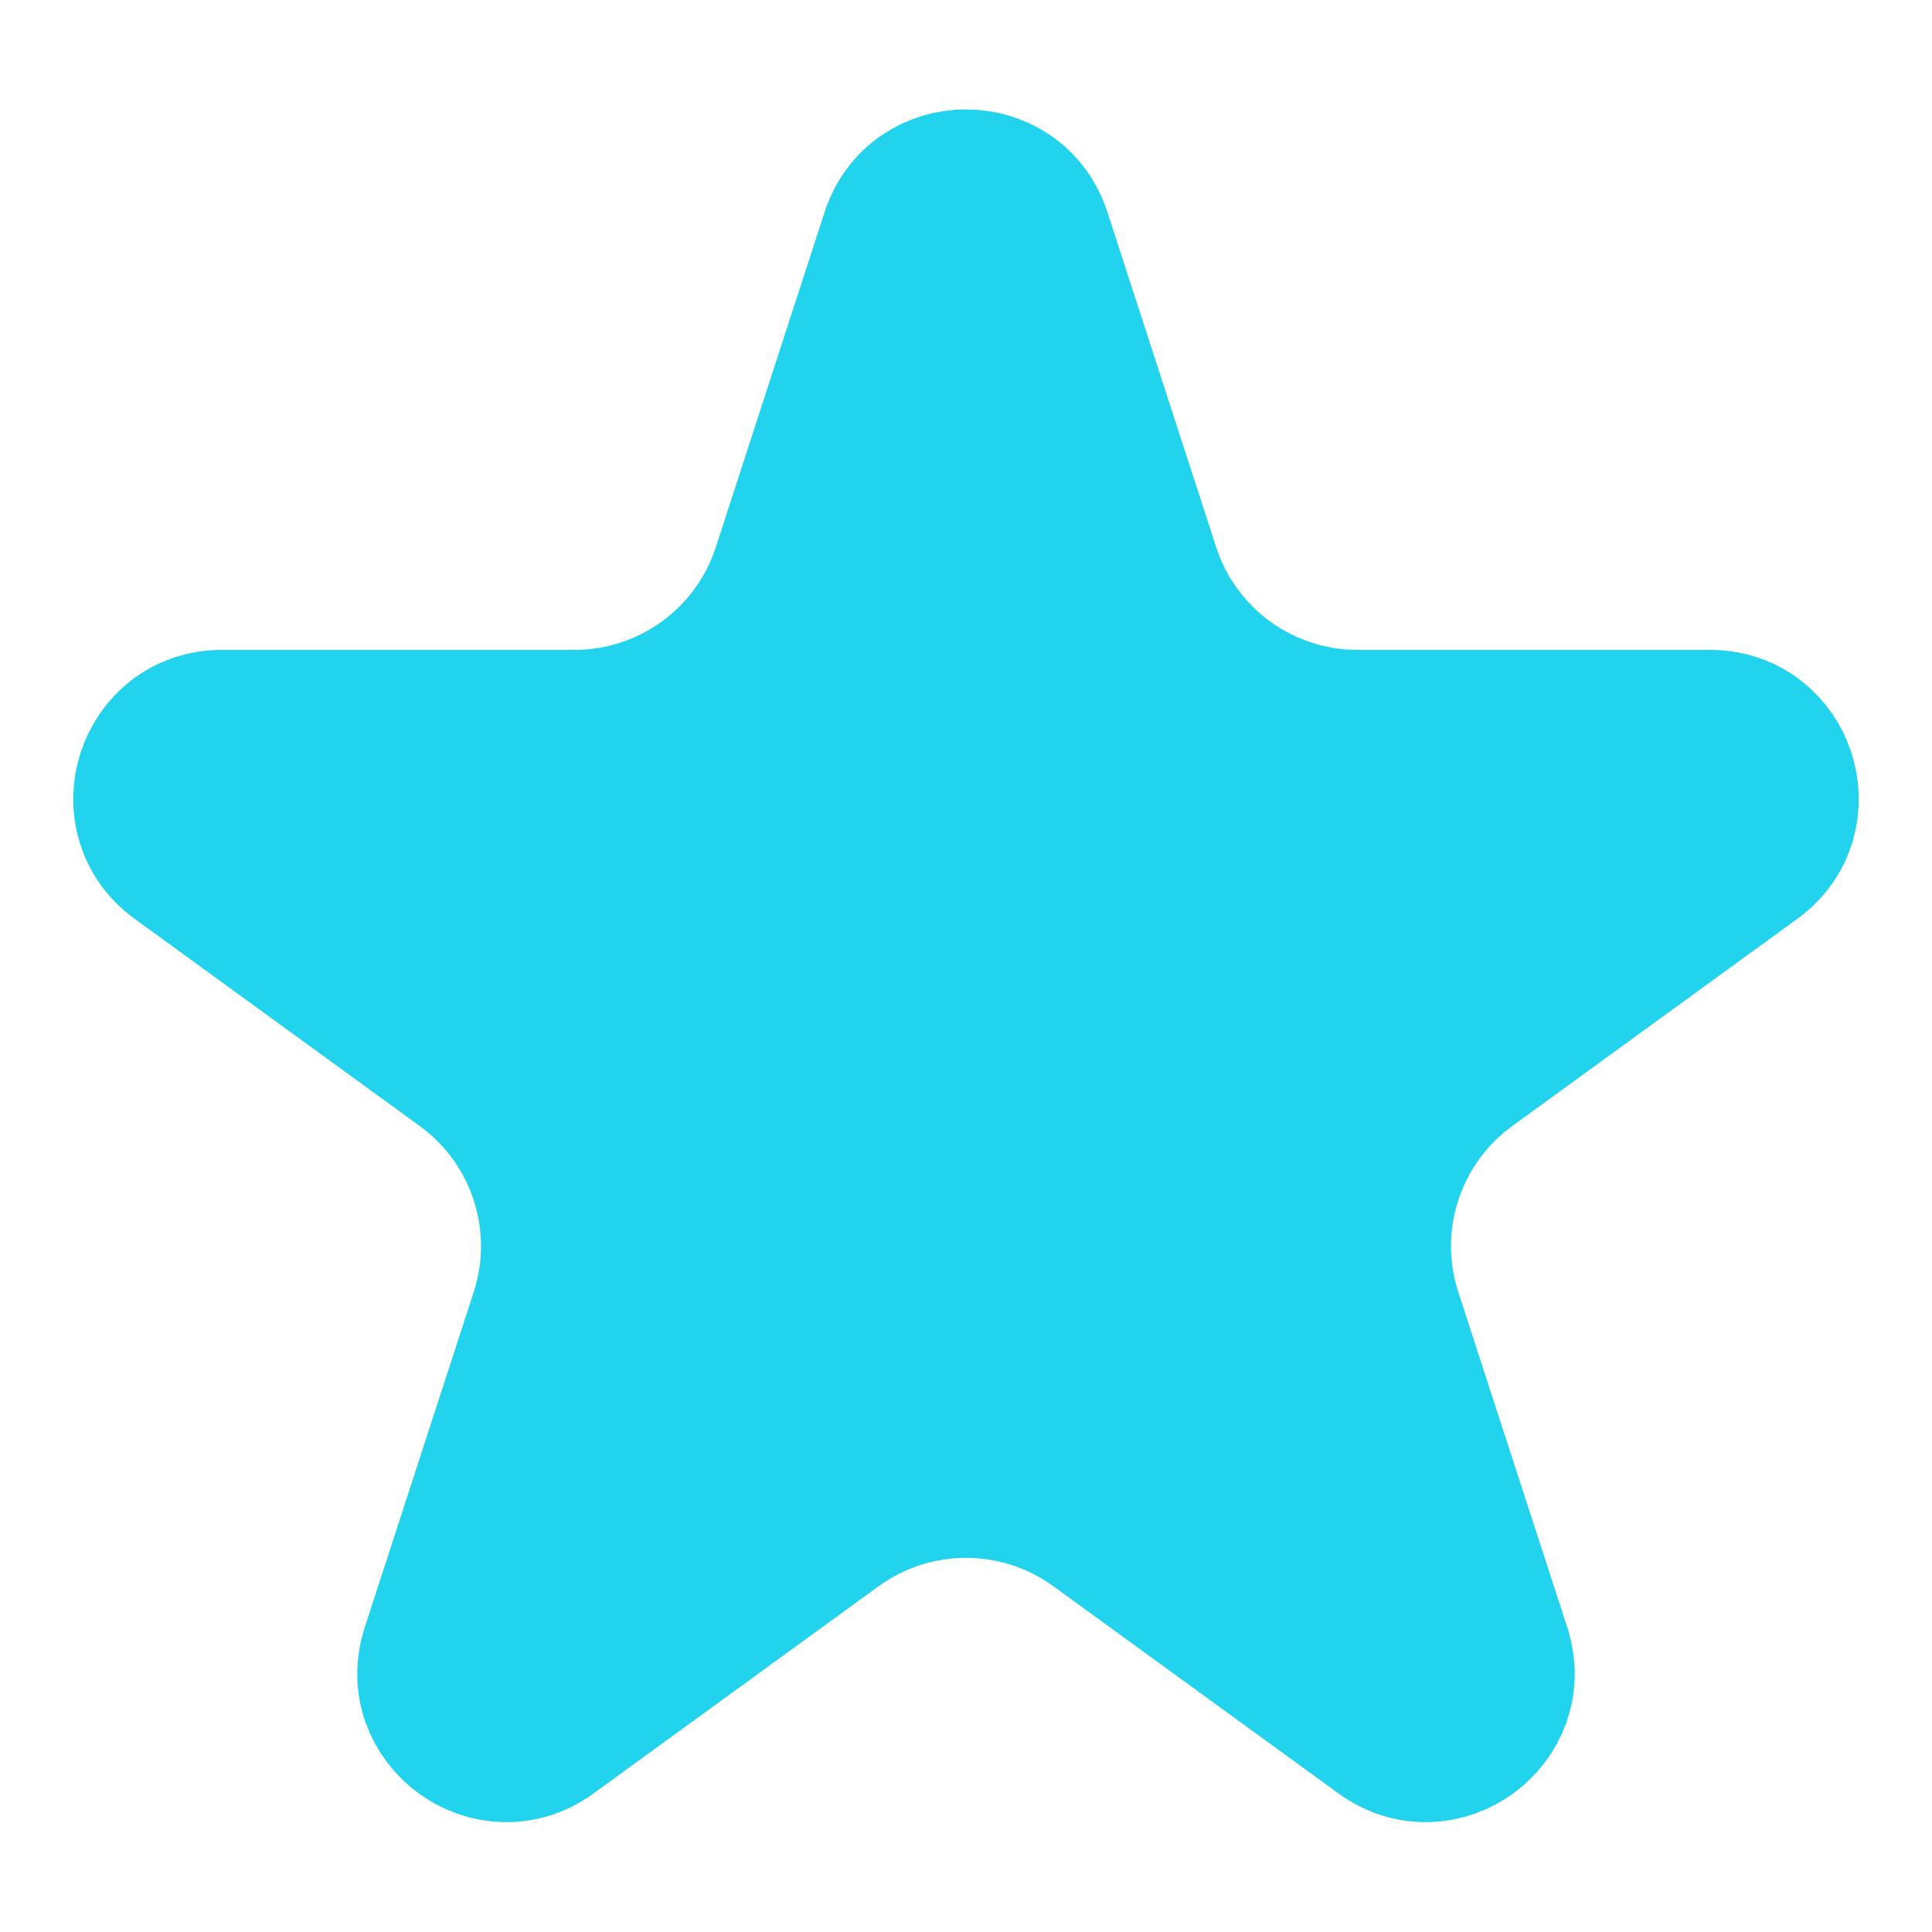 <svg width="13" height="13" viewBox="0 0 13 13" fill="none" xmlns="http://www.w3.org/2000/svg">
<path d="M6.976 1.582L7.708 3.837C7.909 4.455 8.485 4.873 9.135 4.873L11.506 4.873C11.991 4.873 12.192 5.493 11.8 5.778L9.882 7.172C9.356 7.554 9.136 8.231 9.337 8.849L10.07 11.104C10.219 11.565 9.692 11.948 9.3 11.663L7.382 10.269C6.856 9.887 6.144 9.887 5.618 10.269L3.7 11.663C3.308 11.948 2.781 11.565 2.93 11.104L3.663 8.849C3.864 8.231 3.644 7.554 3.118 7.172L1.2 5.778C0.808 5.493 1.009 4.873 1.494 4.873L3.865 4.873C4.515 4.873 5.091 4.455 5.292 3.837L6.024 1.582C6.174 1.121 6.826 1.121 6.976 1.582Z" fill="#22D3EE" stroke="#22D3EE"/>
</svg>
